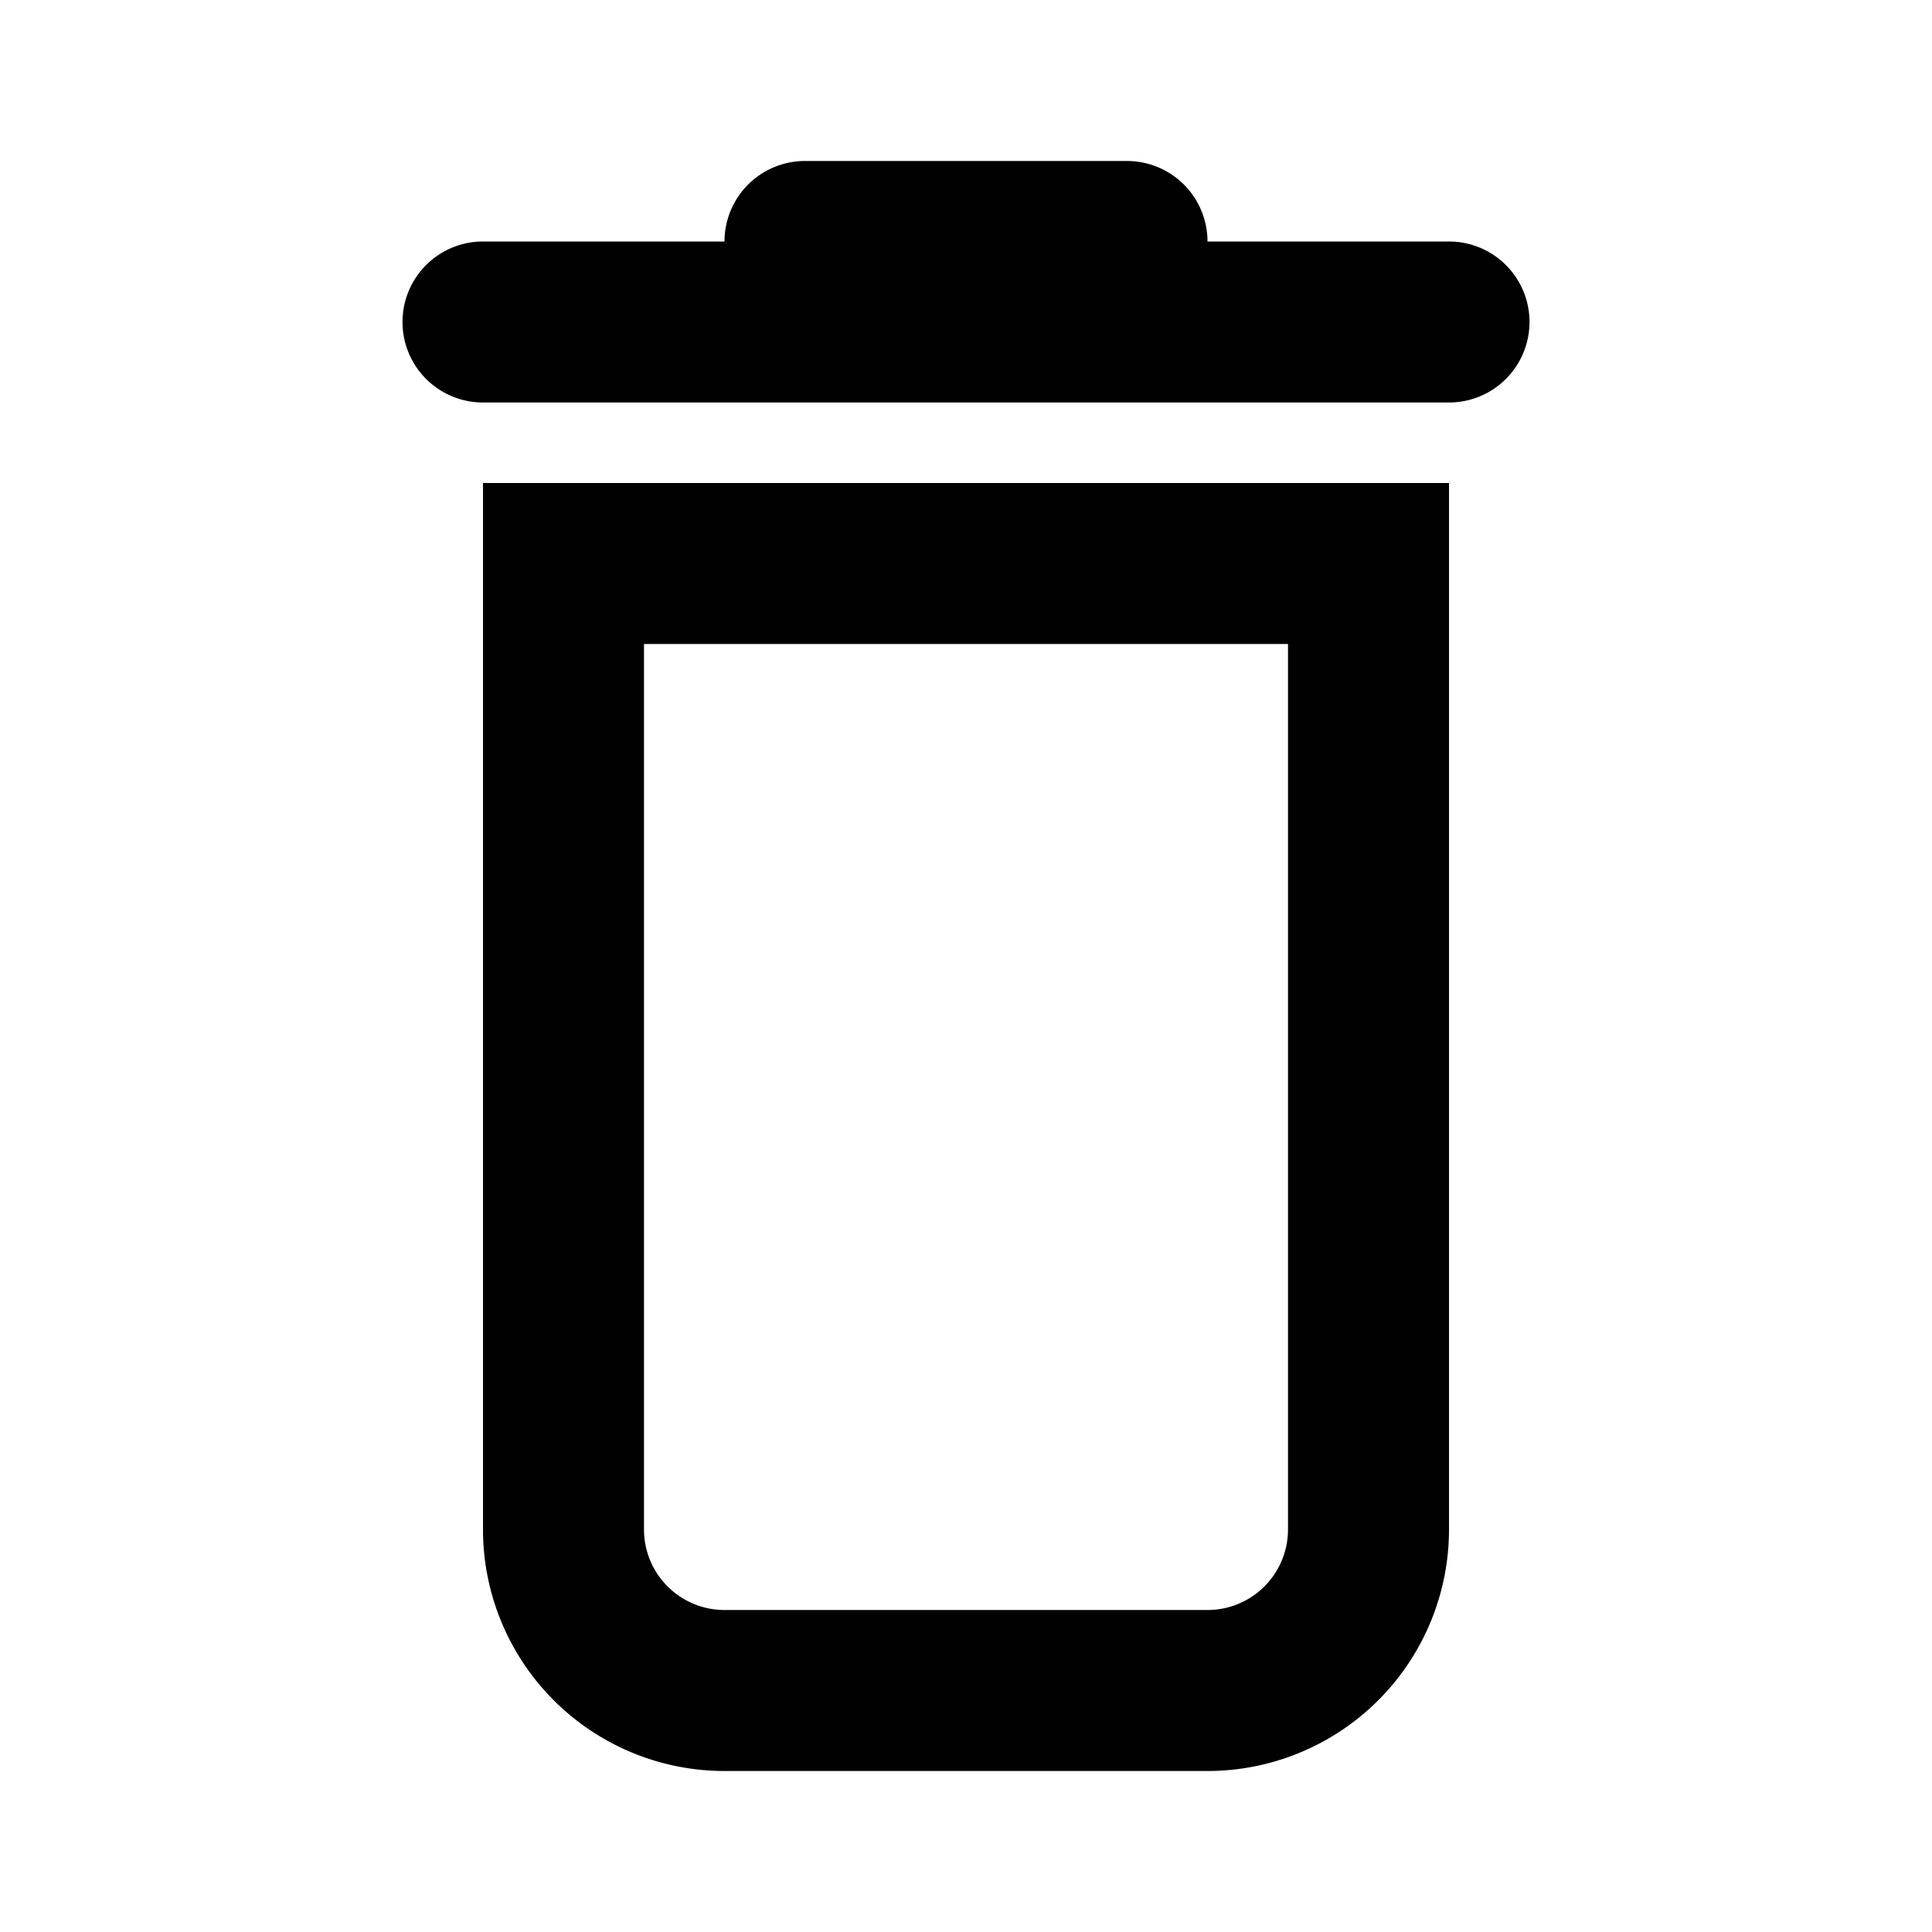 <svg width="24" height="24" fill="none" xmlns="http://www.w3.org/2000/svg">
  <path fill-rule="evenodd" clip-rule="evenodd" d="M19 4a1 1 0 01-1 1H6a1 1 0 110-2h3a1 1 0 011-1h4a1 1 0 011 1h3a1 1 0 011 1zM8 8h8v11a1 1 0 01-1 1H9a1 1 0 01-1-1V8zM6 19a3 3 0 003 3h6a3 3 0 003-3V6H6v13z" fill="#000"/>
</svg>
